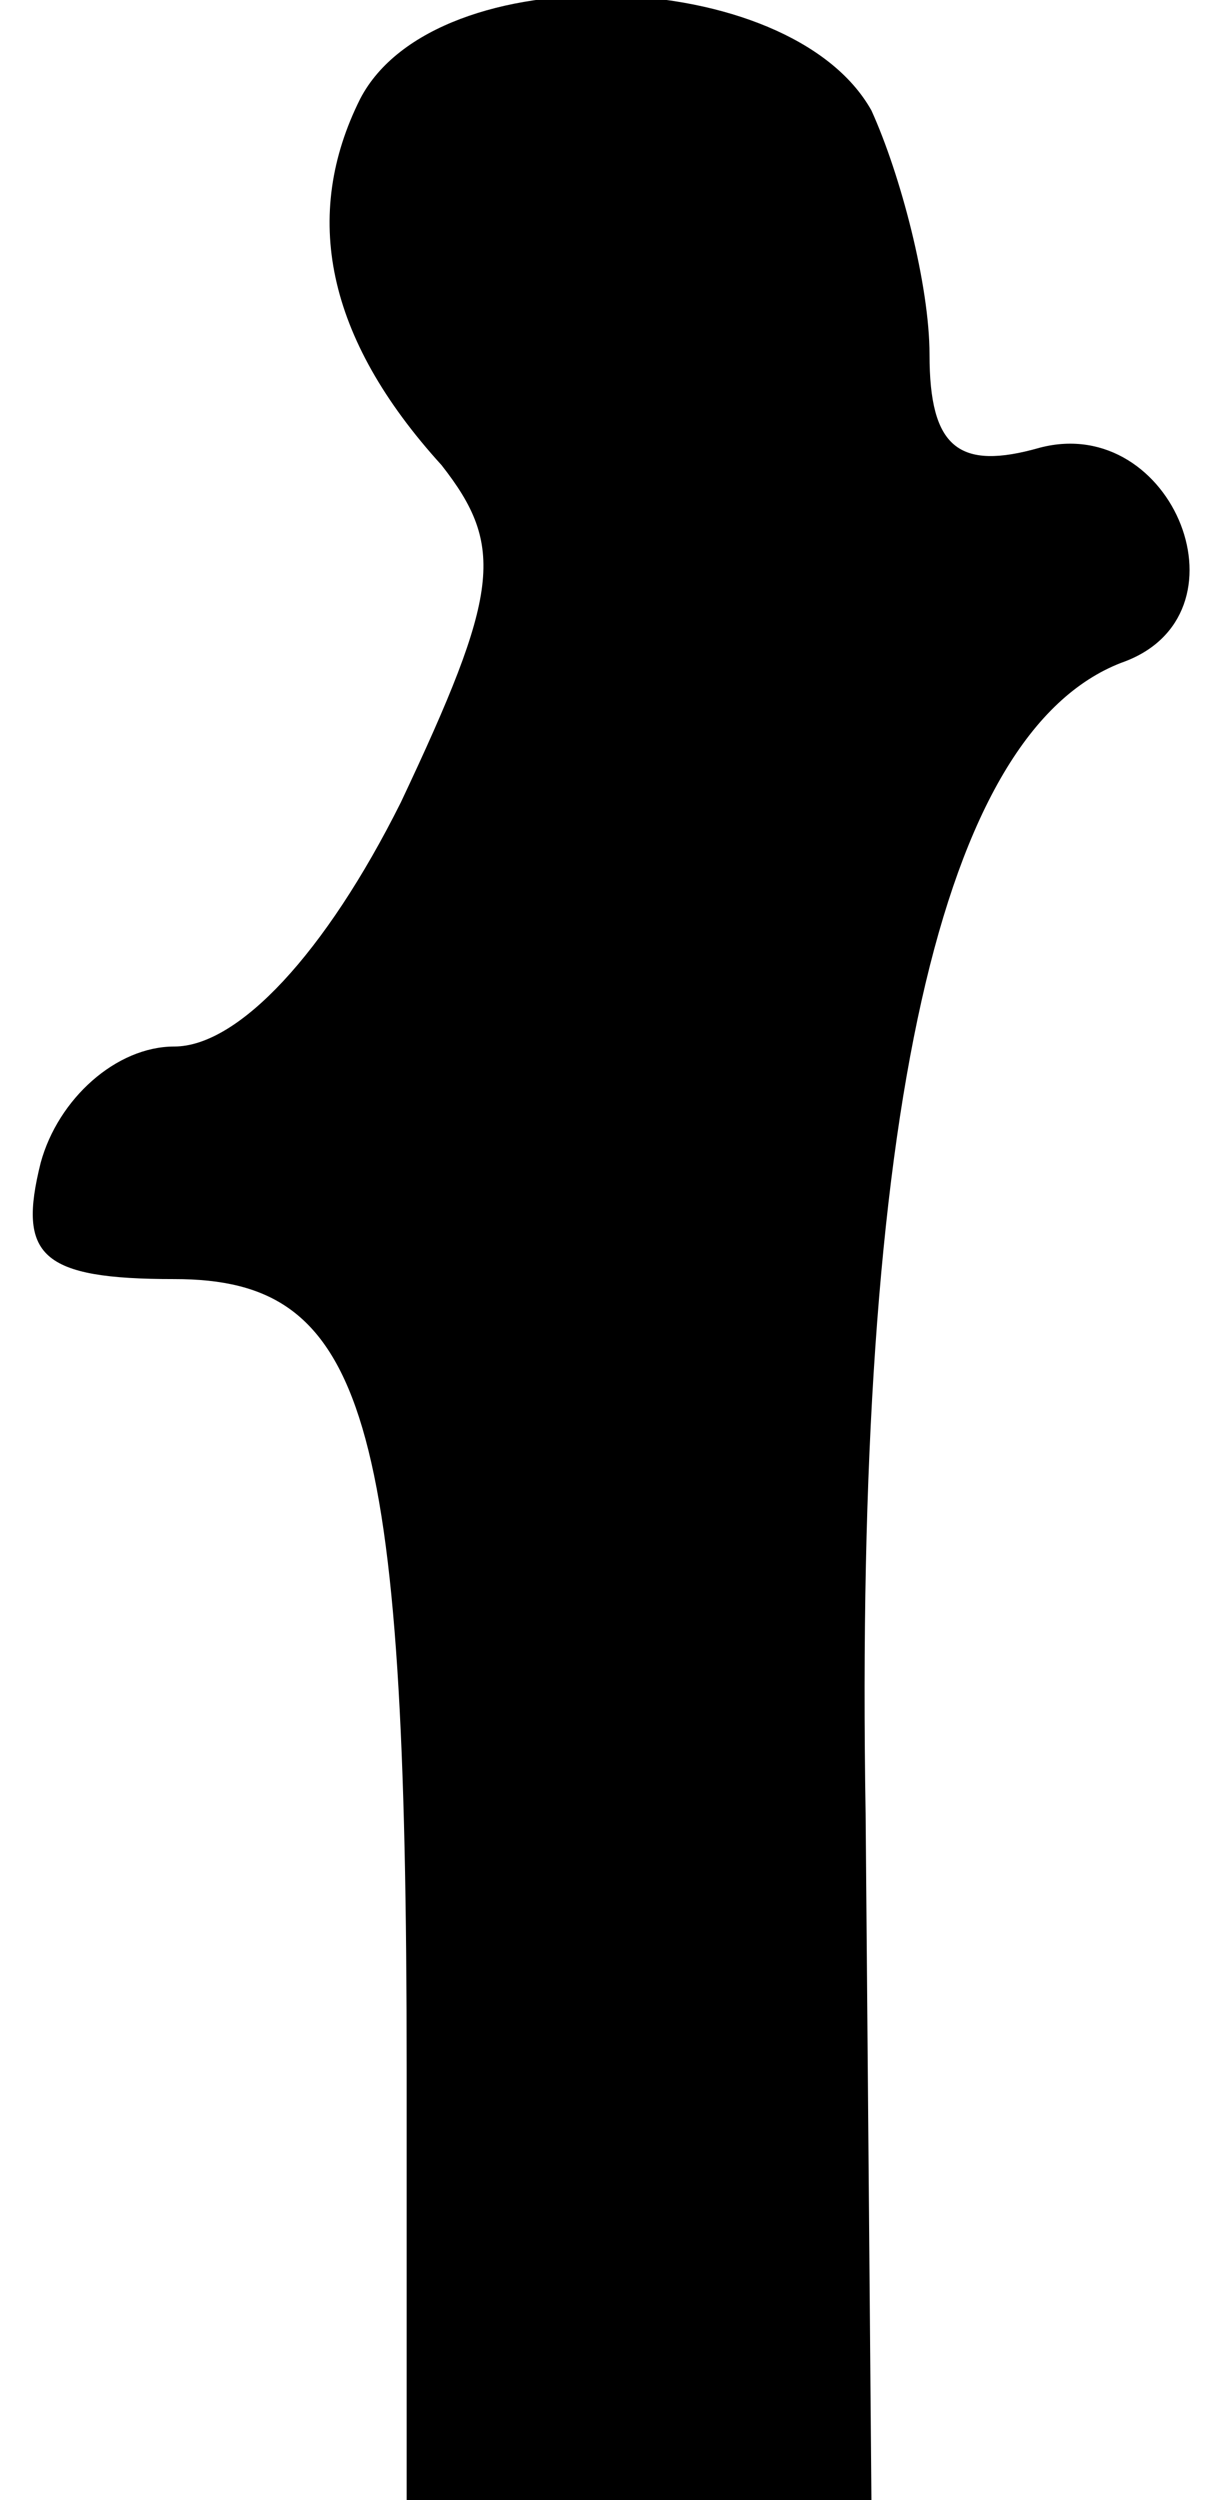 <?xml version="1.0" standalone="no"?>
<!DOCTYPE svg PUBLIC "-//W3C//DTD SVG 20010904//EN"
 "http://www.w3.org/TR/2001/REC-SVG-20010904/DTD/svg10.dtd">
<svg version="1.0" xmlns="http://www.w3.org/2000/svg"
 width="21pt" height="43pt" viewBox="0 0 21 43"
 preserveAspectRatio="xMidYMid meet">
<g transform="translate(0,43) scale(0.1,-0.1)"
fill="#000000" stroke="none">
<path fill="#000000" stroke="none" d="M62 413 c-10 -20 -6 -41 14 -63 11 -14
10 -22 -7 -58 -13 -26 -28 -42 -39 -42 -10 0 -20 -9 -23 -20 -4 -16 0 -20 23
-20 33 0 40 -23 40 -136 l0 -74 40 0 40 0 -1 118 c-2 121 13 186 44 198 23 8
9 43 -14 37 -14 -4 -19 0 -19 16 0 12 -5 31 -10 42 -14 25 -75 27 -88 2z"/>
</g>
</svg>
